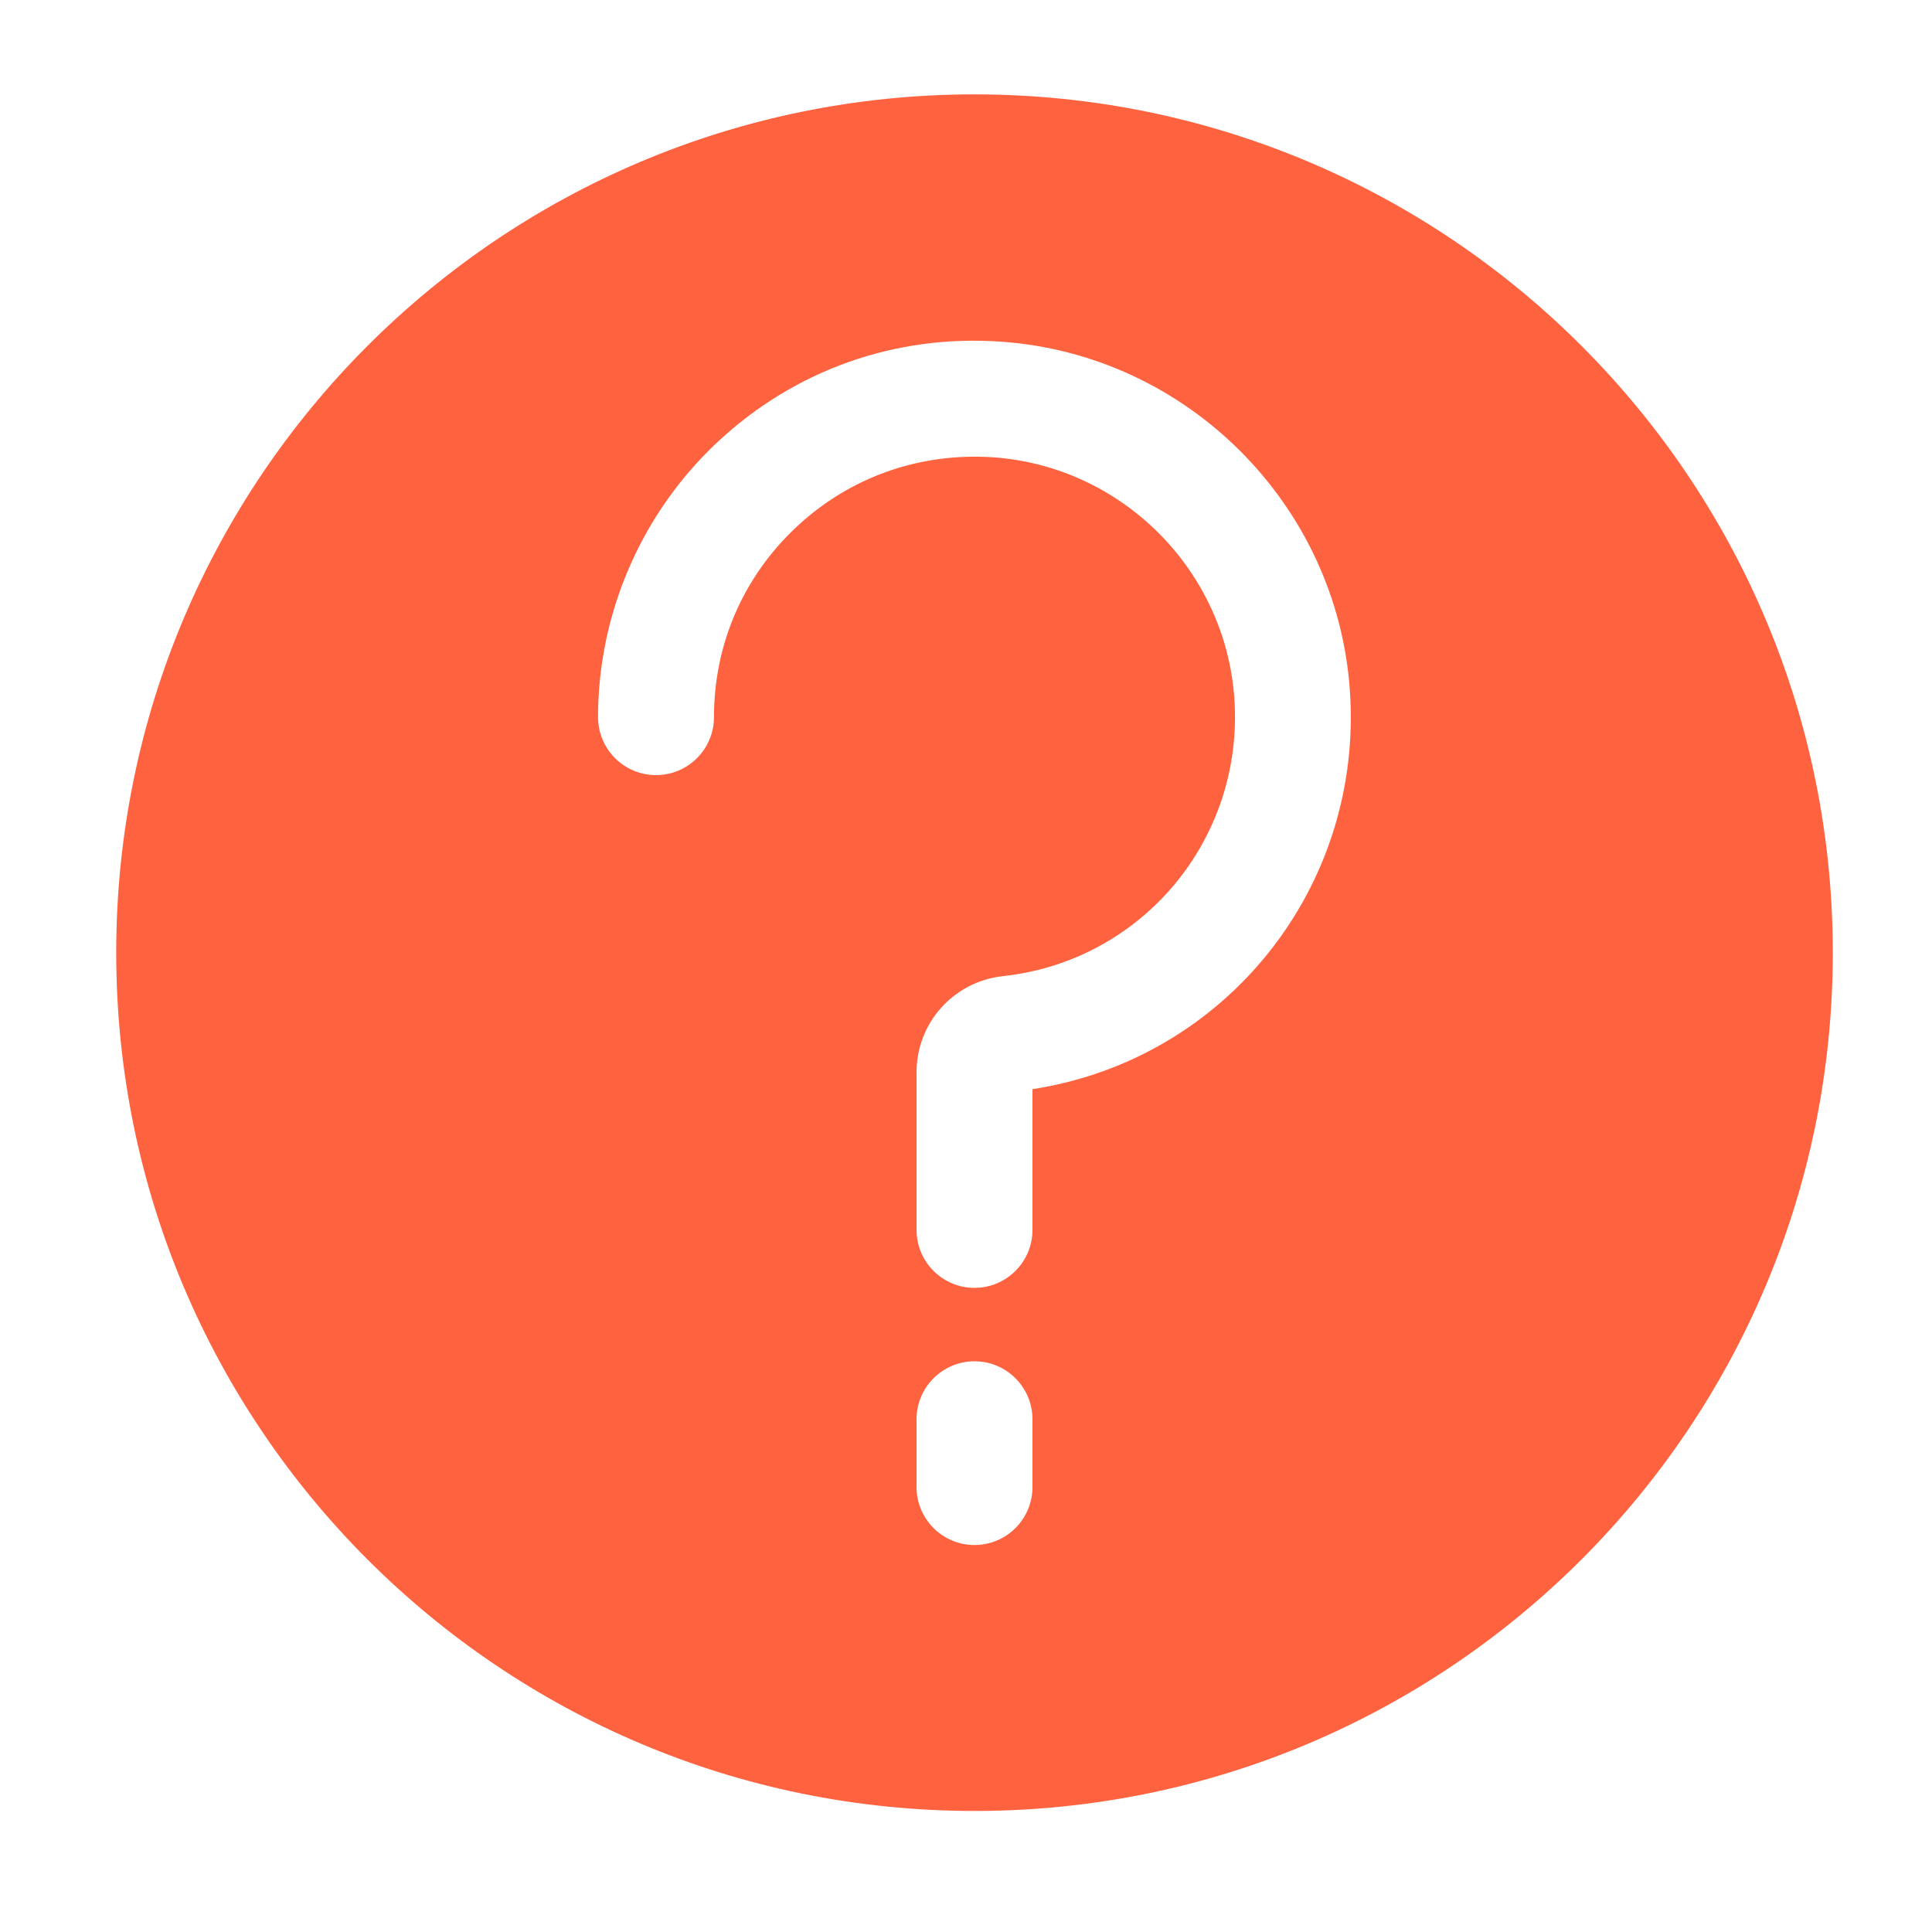 <?xml version="1.0" standalone="no"?><!DOCTYPE svg PUBLIC "-//W3C//DTD SVG 1.1//EN" "http://www.w3.org/Graphics/SVG/1.1/DTD/svg11.dtd"><svg t="1624240962210" class="icon" viewBox="0 0 1024 1024" version="1.1" xmlns="http://www.w3.org/2000/svg" p-id="1486" xmlns:xlink="http://www.w3.org/1999/xlink" width="200" height="200"><defs><style type="text/css"></style></defs><path d="M516.506 50.022c-251.238 0-454.912 203.674-454.912 454.912 0 251.238 203.674 454.912 454.912 454.912 251.238 0 454.912-203.674 454.912-454.912 0-251.238-203.674-454.912-454.912-454.912z m30.72 738.15c0 16.947-13.773 30.72-30.72 30.72s-30.72-13.773-30.72-30.72v-35.942c0-16.947 13.773-30.72 30.72-30.72s30.72 13.773 30.72 30.72v35.942z m0-210.893v74.598c0 16.947-13.773 30.72-30.72 30.72s-30.72-13.773-30.72-30.72v-83.61c0-26.163 19.712-48.077 45.824-50.893 73.882-8.038 127.744-72.653 122.624-147.098-4.71-68.198-59.699-123.187-127.898-127.898-38.81-2.611-75.776 10.394-104.038 36.762-28.314 26.419-43.878 62.259-43.878 100.966 0 16.947-13.773 30.72-30.72 30.72s-30.72-13.773-30.72-30.72c0-55.091 23.091-108.237 63.386-145.869 40.858-38.144 94.157-57.088 150.17-53.146 98.611 6.81 178.125 86.323 184.934 184.934 7.219 104.499-66.099 195.533-168.243 211.251z" fill="#FF623E" p-id="1487"></path></svg>